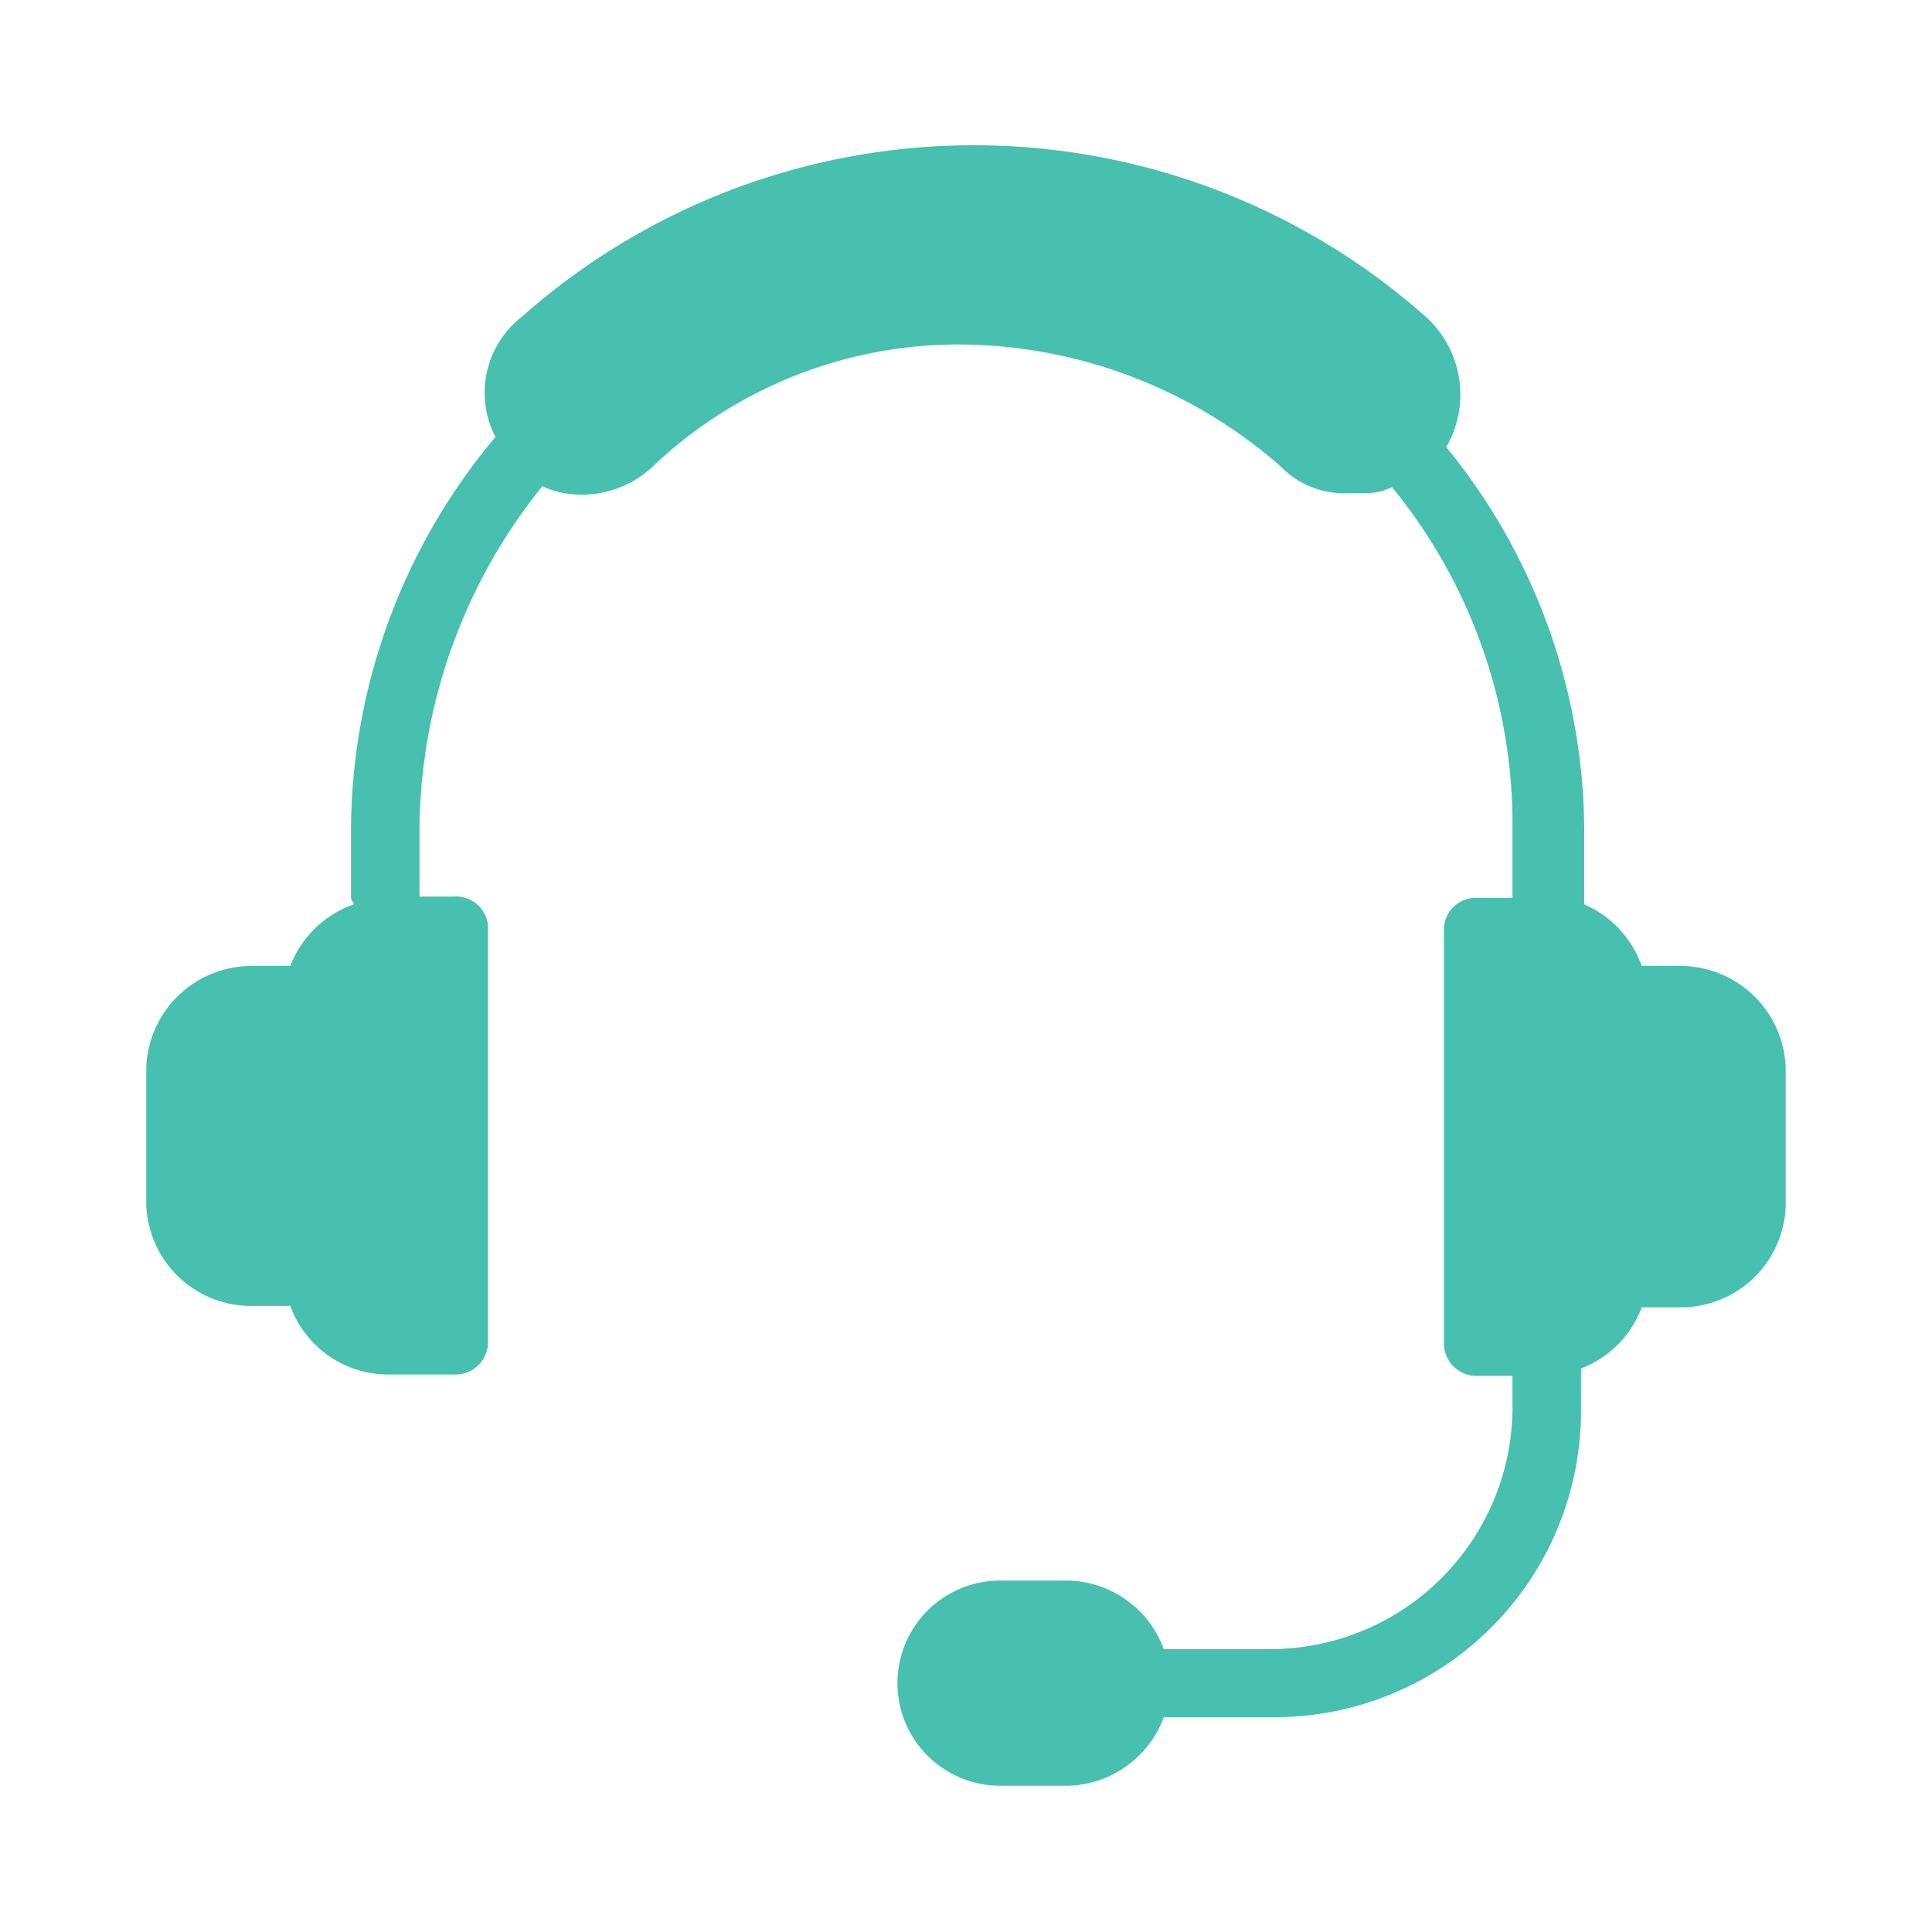 <svg id="Layer_1" data-name="Layer 1" xmlns="http://www.w3.org/2000/svg" viewBox="0 0 42 42"><defs><style>.cls-1{fill:#47c0b0;}</style></defs><title>Icon</title><path id="Path_534" data-name="Path 534" class="cls-1" d="M38.82,26.2a2.28,2.28,0,0,1-2.23,2.22h-.9a2.28,2.28,0,0,1-1.32,1.33v.9a6.66,6.66,0,0,1-6.63,6.68H25.3a2.28,2.28,0,0,1-2.07,1.49H21.74a2.23,2.23,0,0,1,0-4.46h1.49a2.27,2.27,0,0,1,2.07,1.49h2.38a5.27,5.27,0,0,0,5.2-5.2v-.74h-.74a.71.71,0,0,1-.75-.66v-9a.69.69,0,0,1,.66-.73h.83V18a11.57,11.57,0,0,0-2.62-7.41,1.28,1.28,0,0,1-.5.13h-.44a1.92,1.92,0,0,1-1.49-.59A10.67,10.67,0,0,0,21,7.49a9.65,9.65,0,0,0-6.83,2.67,2.24,2.24,0,0,1-1.64.59,1.92,1.92,0,0,1-.74-.18A12,12,0,0,0,9.12,18v1.49h.74a.7.7,0,0,1,.75.65v9a.71.71,0,0,1-.66.74H8.38a2.27,2.27,0,0,1-2.07-1.49h-.9A2.28,2.28,0,0,1,3.18,26.2v-3A2.29,2.29,0,0,1,5.41,21h.9a2.29,2.29,0,0,1,1.38-1.34c0-.05-.06-.09-.06-.14V18A13.37,13.37,0,0,1,10.77,9.5a2.09,2.09,0,0,1,.57-2.61A14.81,14.81,0,0,1,31,6.89a2.28,2.28,0,0,1,.44,2.83,13.24,13.24,0,0,1,3,8.31v1.49c0,.05,0,.09,0,.14A2.29,2.29,0,0,1,35.69,21h.9a2.29,2.29,0,0,1,2.23,2.23Z"/></svg>